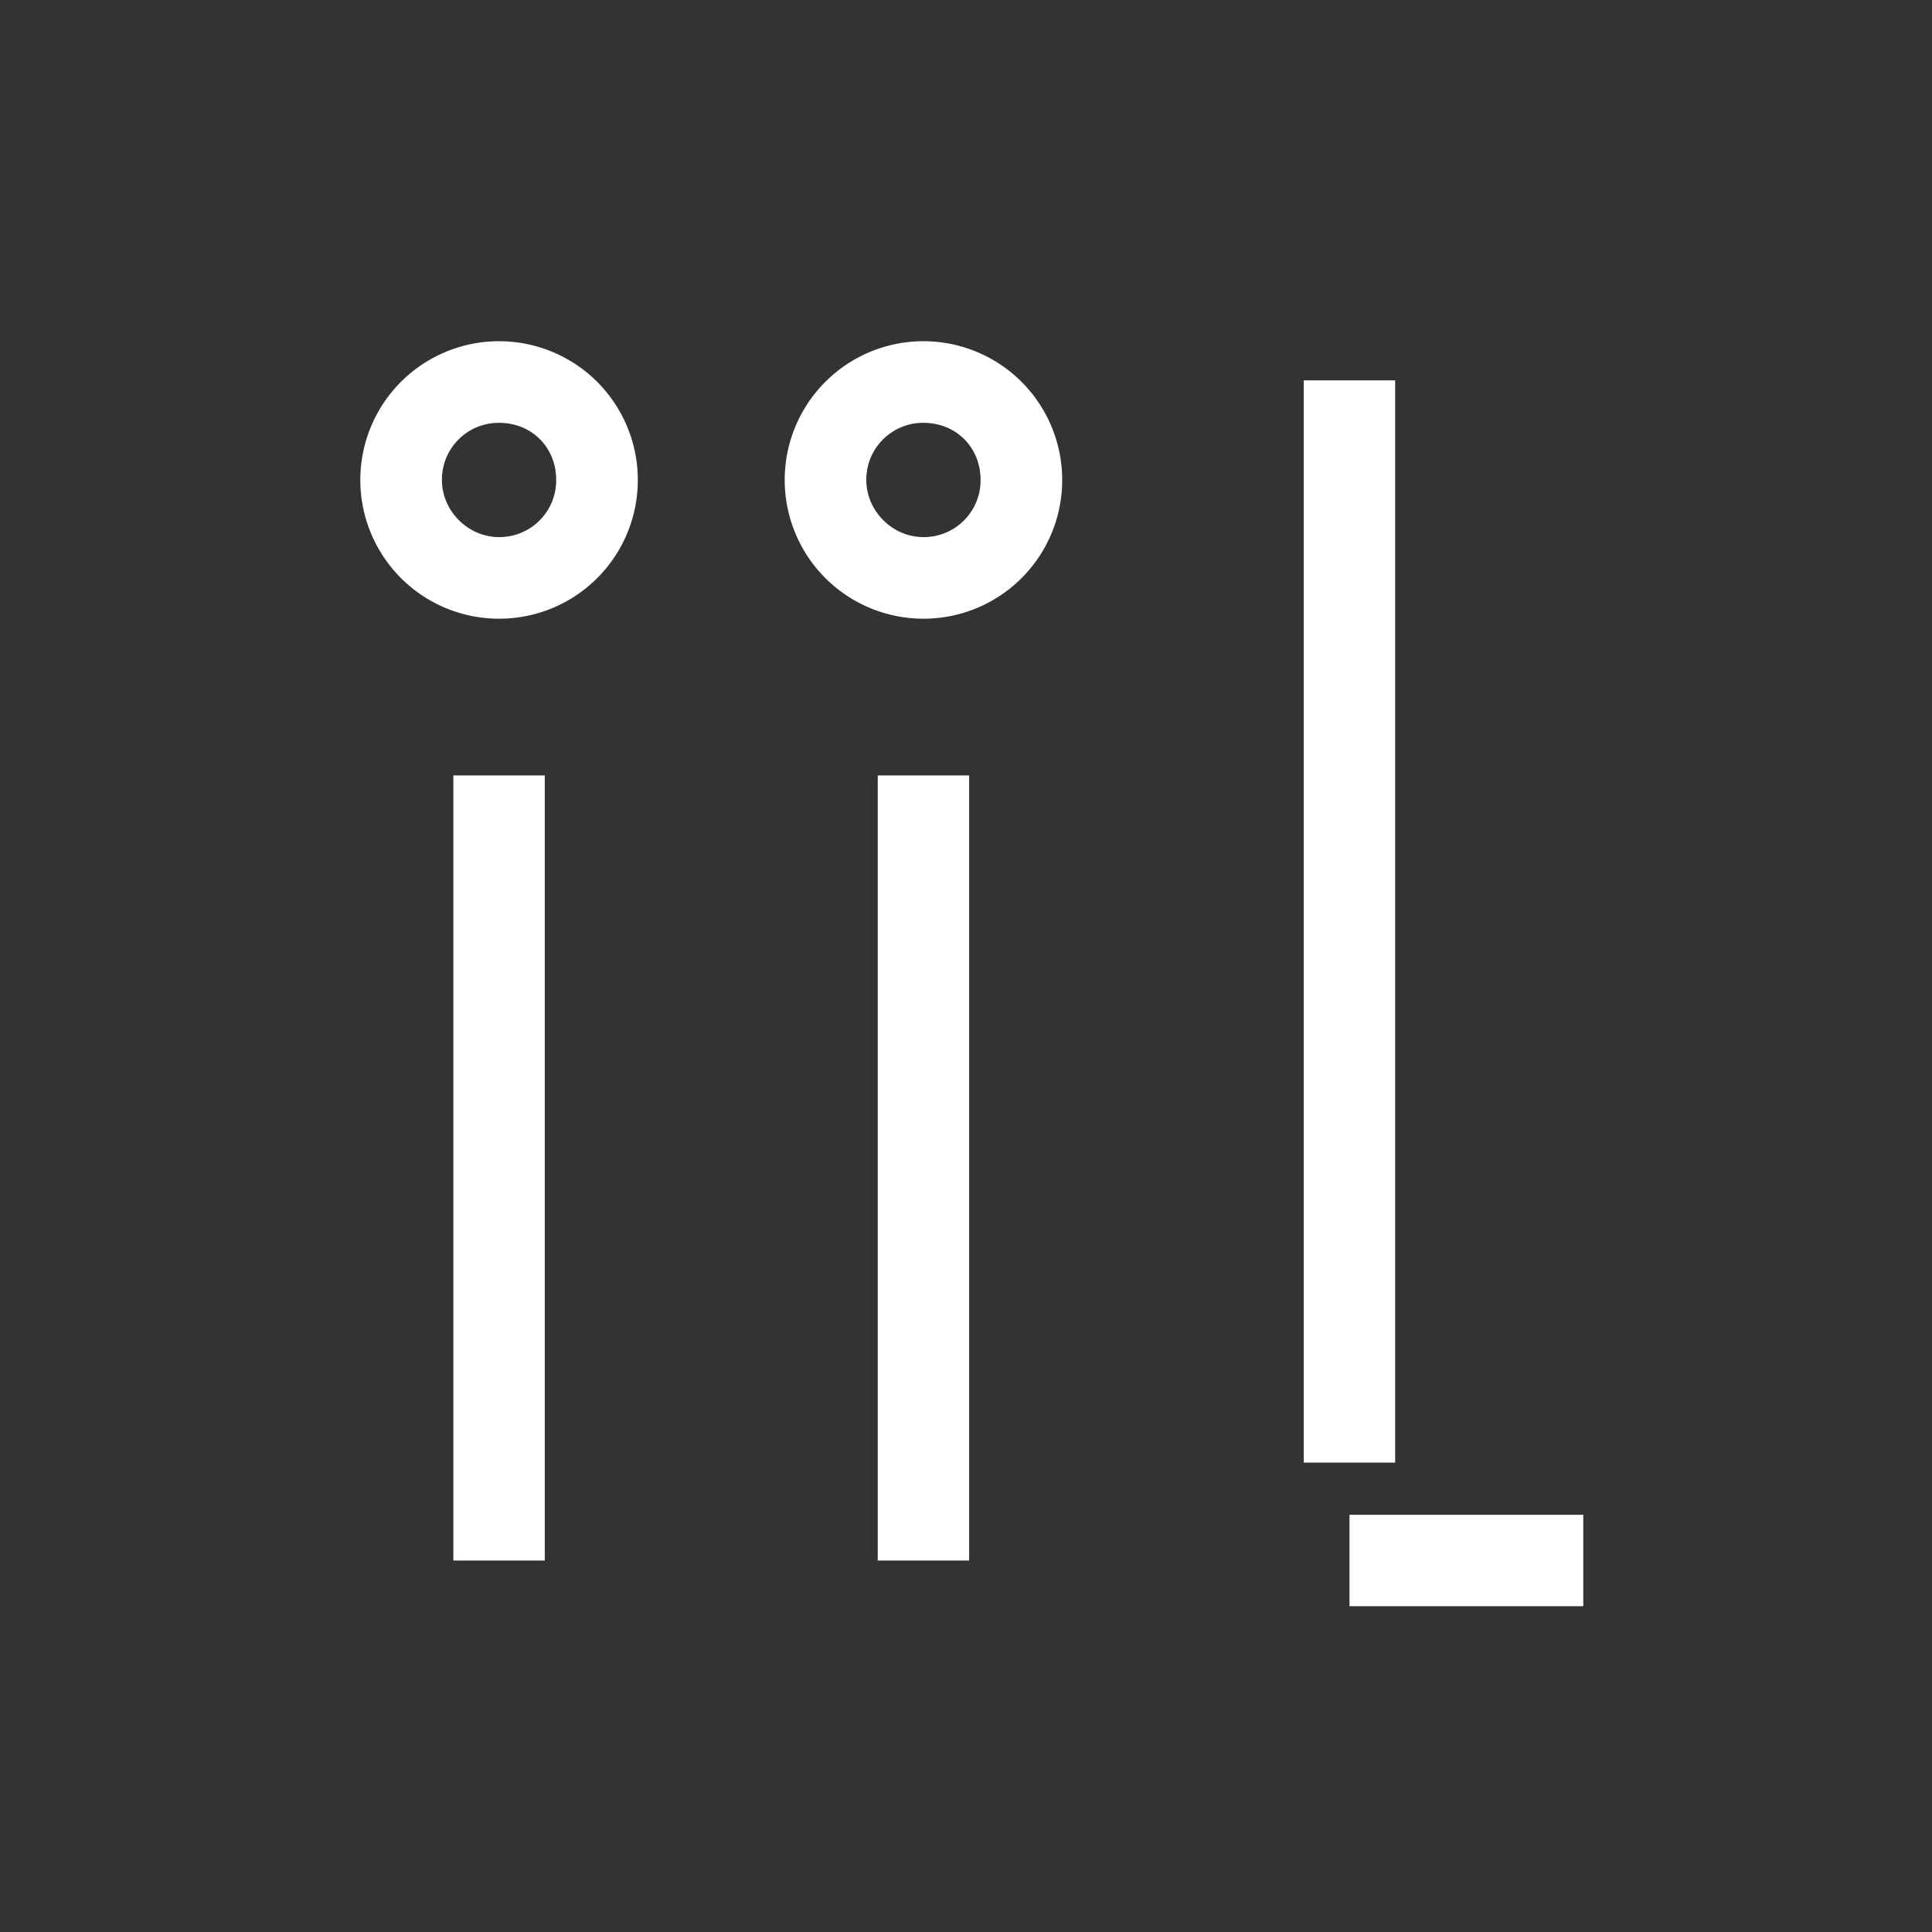 <svg xmlns="http://www.w3.org/2000/svg" viewBox="0 0 2000 2000"><rect x="0" y="0" width="2000" height="2000" fill="#333333" stroke="none"/><defs><style>.a{fill:#fff;}</style></defs><path class="a" d="M1639,1568.12H1397v94.61h242ZM1003.25,802.7H908.63v812.74h94.62Zm-439.31,0H469.31v812.74h94.63Zm11.83-305.85A58.78,58.78,0,0,1,516.62,556c-32.11,0-59.14-27-59.14-59.15a58.78,58.78,0,0,1,59.14-59.14c33.8,0,59.15,25.36,59.15,59.14m84.49,0A143.63,143.63,0,1,0,516.62,640.48,143.51,143.51,0,0,0,660.26,496.85m354.83,0A58.78,58.78,0,0,1,955.94,556c-32.1,0-59.13-27-59.13-59.15a58.78,58.78,0,0,1,59.13-59.14c33.8,0,59.15,25.36,59.15,59.14m84.49,0A143.63,143.63,0,1,0,955.94,640.48a143.51,143.51,0,0,0,143.64-143.63m250.06,1017.21h94.63V393.78h-94.63Z"/></svg>